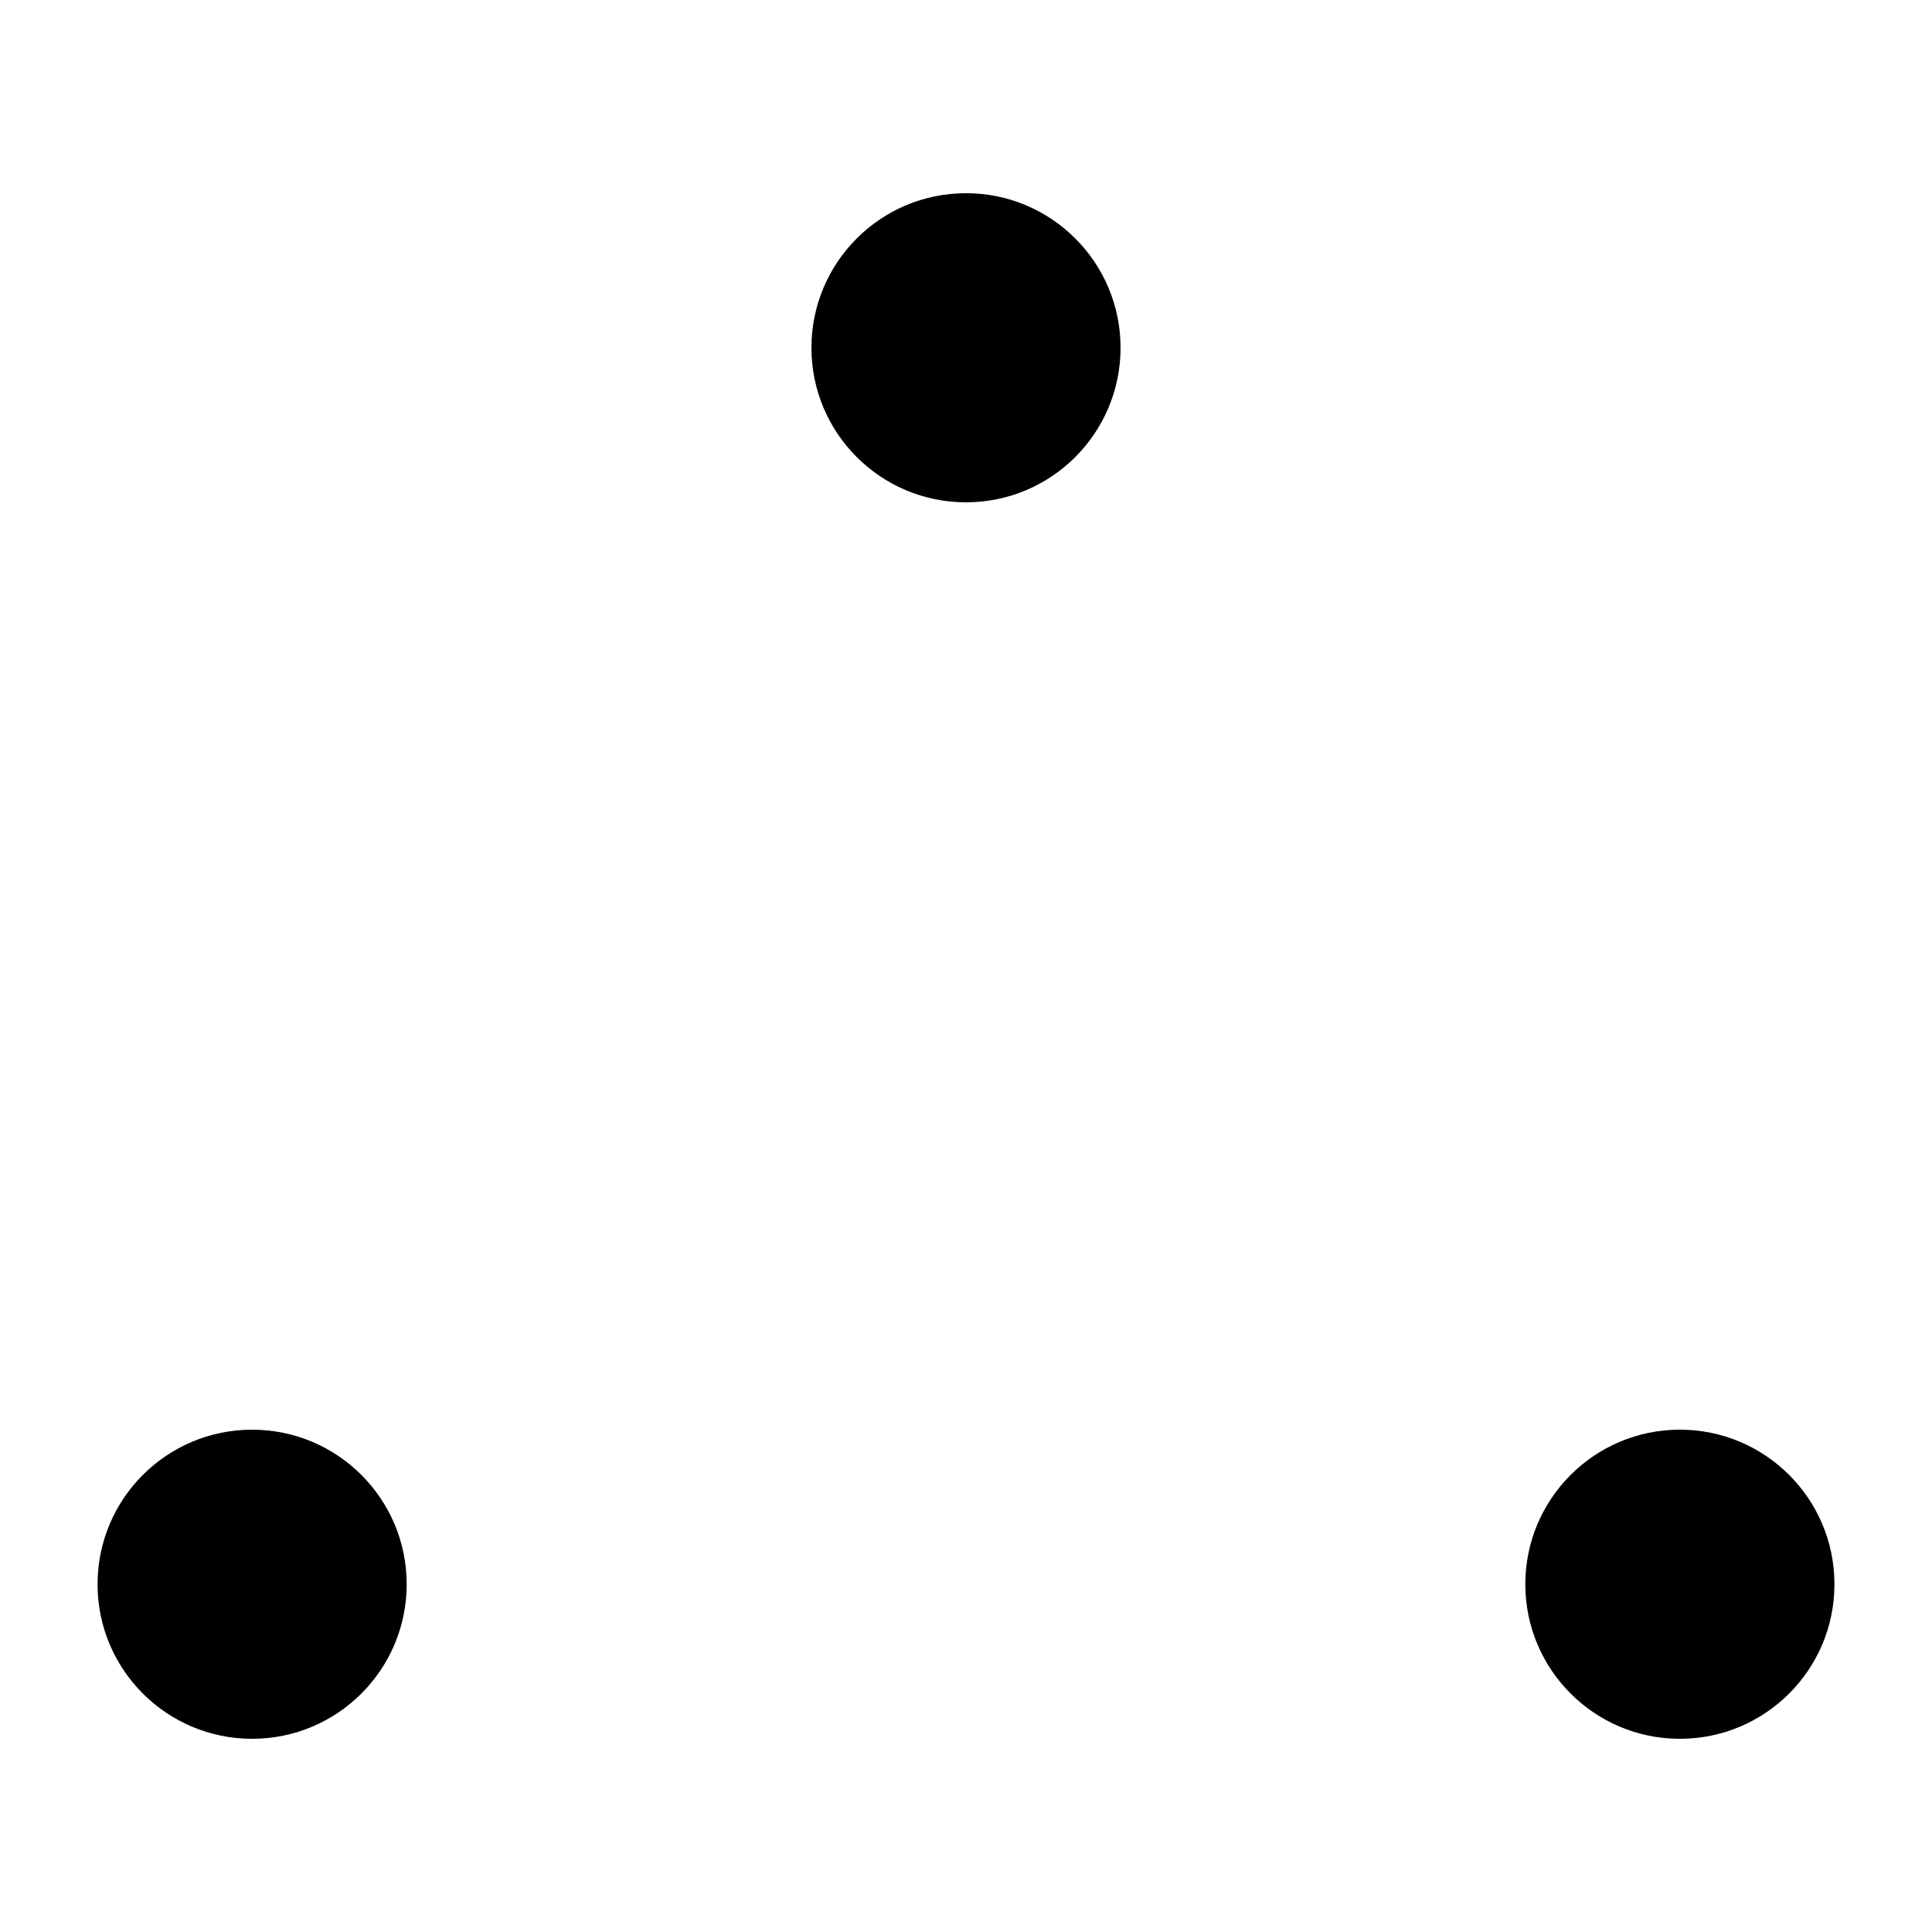 <?xml version="1.0" encoding="utf-8"?>
<!-- Generator: Adobe Illustrator 14.0.0, SVG Export Plug-In . SVG Version: 6.00 Build 43363)  -->
<!DOCTYPE svg PUBLIC "-//W3C//DTD SVG 1.1//EN" "http://www.w3.org/Graphics/SVG/1.1/DTD/svg11.dtd">
<svg version="1.1" id="Layer_1" xmlns="http://www.w3.org/2000/svg"
	xmlns:xlink="http://www.w3.org/1999/xlink" x="0px" y="0px"
	width="250px" height="250px" viewBox="0 0 250 250" enable-background="new 0 0 250 250"
	xml:space="preserve">
<title>日本の地記 - 茶畑</title>
<circle cx="125" cy="45" r="20"/>
<circle cx="32.624" cy="205" r="20"/>
<circle cx="217.376" cy="205" r="20"/>
</svg>